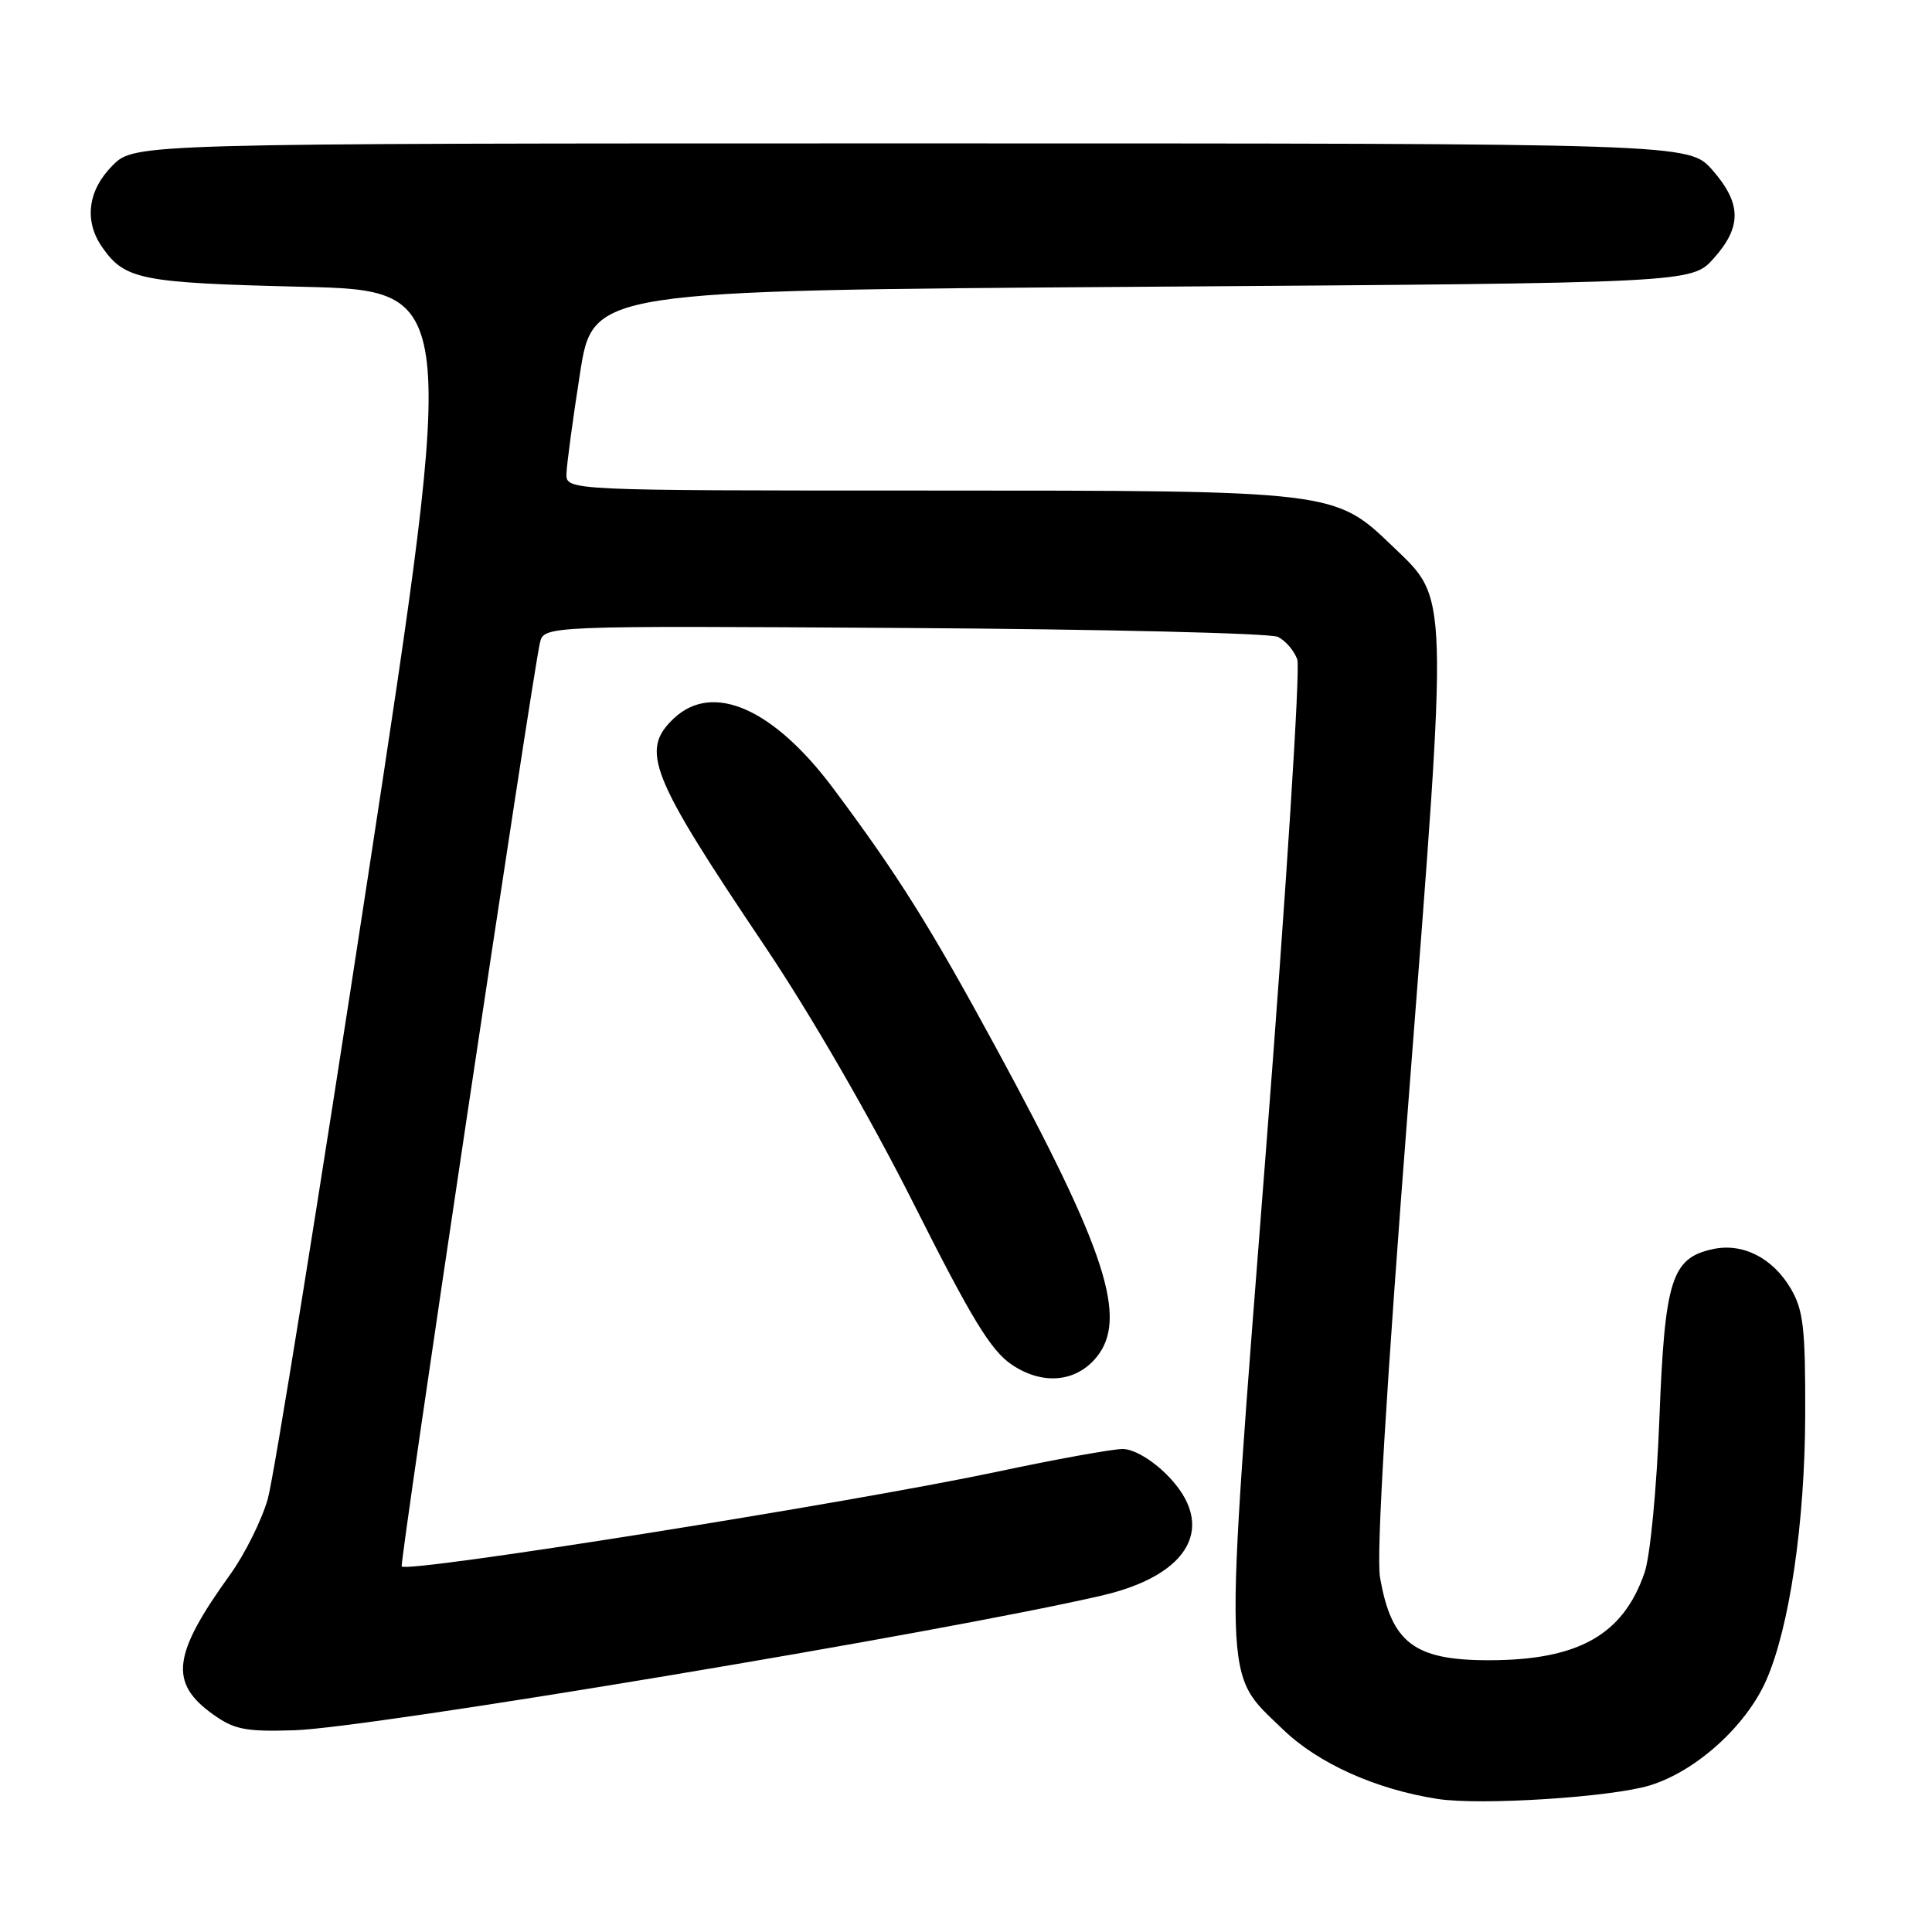 <?xml version="1.0" encoding="UTF-8" standalone="no"?>
<!DOCTYPE svg PUBLIC "-//W3C//DTD SVG 1.1//EN" "http://www.w3.org/Graphics/SVG/1.1/DTD/svg11.dtd" >
<svg xmlns="http://www.w3.org/2000/svg" xmlns:xlink="http://www.w3.org/1999/xlink" version="1.1" viewBox="0 0 256 256">
 <g >
 <path fill="currentColor"
d=" M 218.63 236.57 C 224.74 234.69 231.36 228.71 234.03 222.66 C 237.12 215.64 239.16 201.76 239.20 187.45 C 239.23 176.04 238.96 173.62 237.32 170.80 C 234.92 166.68 230.91 164.64 226.93 165.52 C 221.49 166.71 220.59 169.57 219.88 187.94 C 219.52 197.27 218.66 206.19 217.92 208.36 C 215.09 216.63 209.15 219.98 197.30 219.99 C 187.39 220.00 184.36 217.69 182.86 209.00 C 182.35 206.04 183.66 184.14 186.70 145.00 C 191.94 77.44 192.00 79.57 184.53 72.39 C 176.85 65.00 176.83 65.00 122.82 65.00 C 75.00 65.00 75.00 65.00 75.06 62.75 C 75.10 61.51 75.90 55.55 76.85 49.50 C 78.56 38.50 78.56 38.50 151.36 38.00 C 224.16 37.50 224.16 37.50 227.08 34.23 C 230.82 30.05 230.77 26.95 226.90 22.53 C 223.79 19.00 223.79 19.00 120.82 19.00 C 17.85 19.00 17.85 19.00 14.92 21.92 C 11.62 25.23 11.11 29.28 13.55 32.77 C 16.56 37.07 18.63 37.48 40.06 38.00 C 60.62 38.50 60.62 38.50 48.78 116.00 C 42.27 158.62 36.28 195.81 35.48 198.63 C 34.67 201.45 32.43 205.95 30.50 208.63 C 22.83 219.27 22.38 222.99 28.25 227.18 C 31.05 229.18 32.54 229.47 39.00 229.27 C 49.08 228.95 124.83 216.32 145.99 211.42 C 157.78 208.69 161.31 202.11 154.60 195.40 C 152.59 193.39 150.20 192.00 148.76 192.00 C 147.41 192.00 139.89 193.36 132.04 195.03 C 112.59 199.15 54.12 208.45 53.23 207.56 C 52.91 207.24 70.48 89.82 71.54 85.20 C 72.06 82.91 72.06 82.91 119.78 83.21 C 146.03 83.37 168.32 83.90 169.33 84.39 C 170.33 84.88 171.49 86.22 171.90 87.39 C 172.31 88.55 170.43 118.03 167.71 152.90 C 162.11 224.90 162.00 221.40 169.96 229.12 C 174.63 233.65 182.29 237.10 190.50 238.37 C 196.19 239.25 213.52 238.14 218.63 236.57 Z  M 145.25 179.89 C 149.52 174.75 146.60 165.75 131.91 138.71 C 123.19 122.66 118.96 115.92 110.42 104.48 C 102.50 93.88 94.46 90.34 89.31 95.17 C 84.79 99.43 86.08 102.68 101.32 125.34 C 107.40 134.38 115.35 148.14 121.06 159.49 C 128.74 174.76 131.30 178.96 134.06 180.82 C 138.10 183.55 142.51 183.18 145.25 179.89 Z "/>
</g>
</svg>